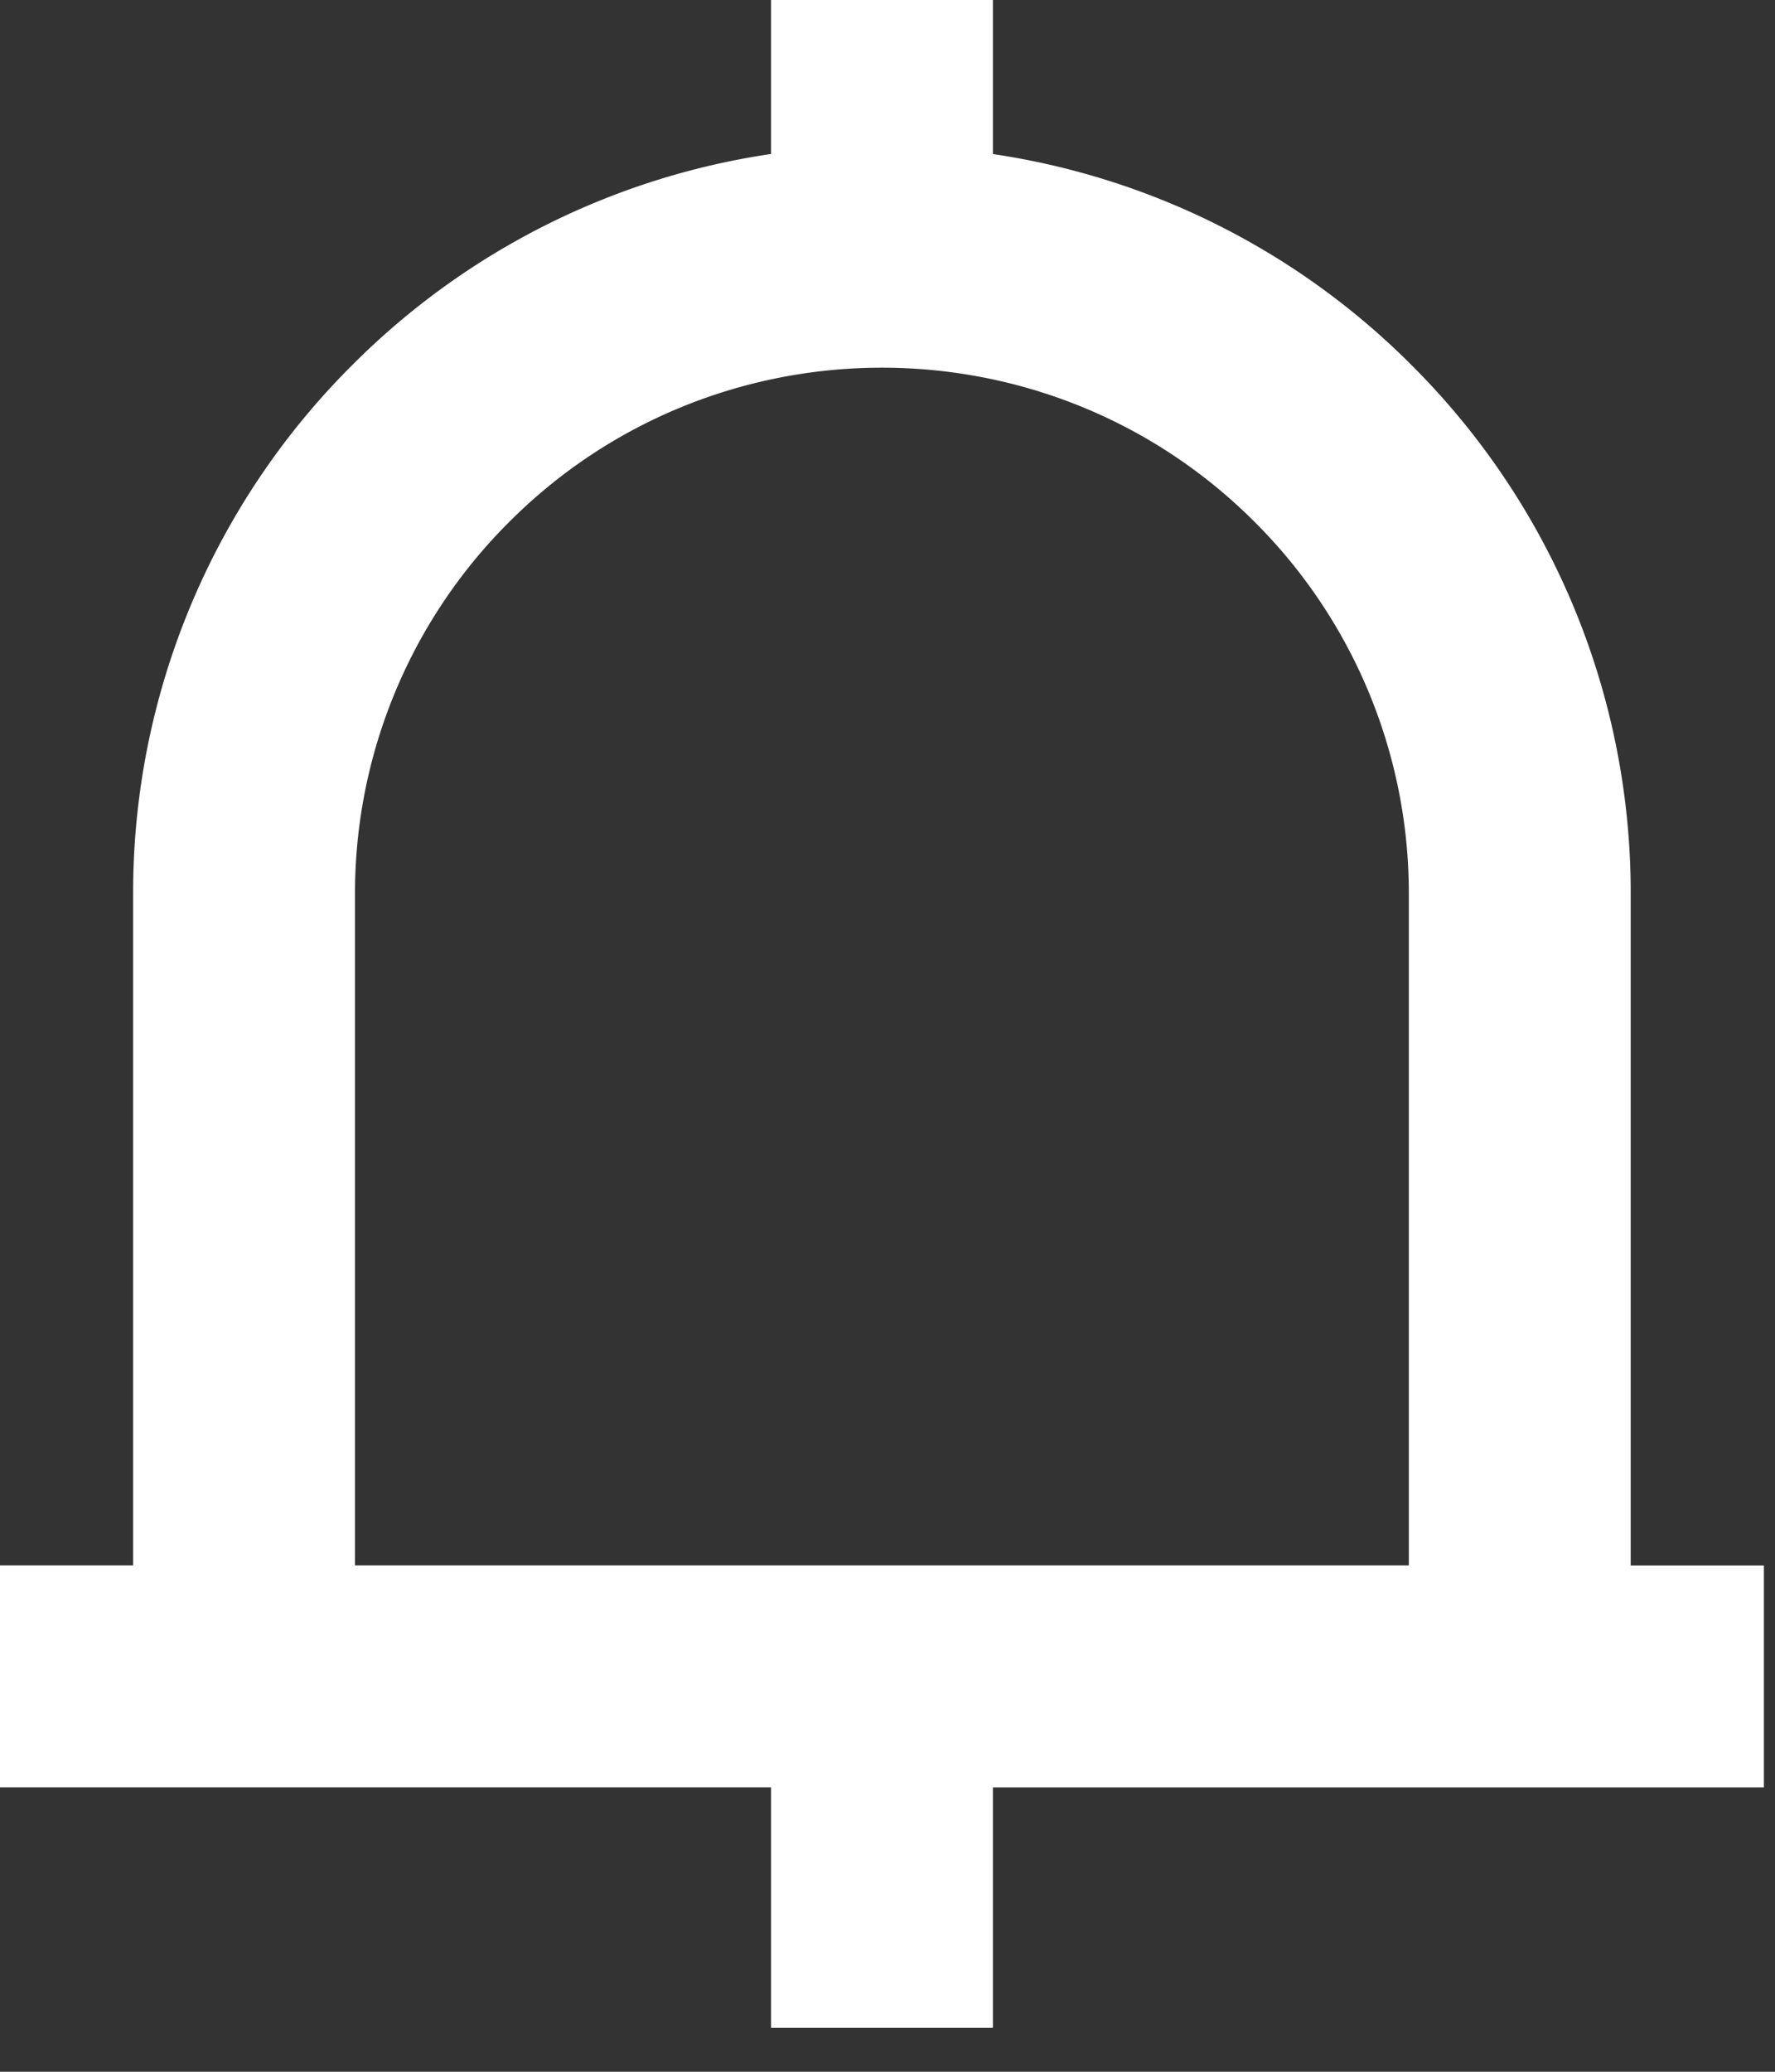 <svg xmlns="http://www.w3.org/2000/svg" width="24" height="28" viewBox="0 0 24 28">
    <rect x="0" y="0" width="24" height="28" fill="#333333" stroke="none"/>
    <path fill="#FFF" fill-rule="evenodd" d="M11.925 1.971V0h1.5v2.082a10.069 10.069 0 0 1 5.658 2.85 10.06 10.06 0 0 1 2.966 7.159v9.066h1.801v3H13.425v3.249h-3v-3.25H0v-3h1.8v-9.065a10.06 10.06 0 0 1 2.966-7.16 10.071 10.071 0 0 1 5.659-2.85V0h1.5V1.97zm7.124 19.186V12.09a7.082 7.082 0 0 0-2.087-5.038c-2.777-2.777-7.297-2.777-10.075 0A7.082 7.082 0 0 0 4.8 12.09v9.066h14.25z"/>
</svg>
